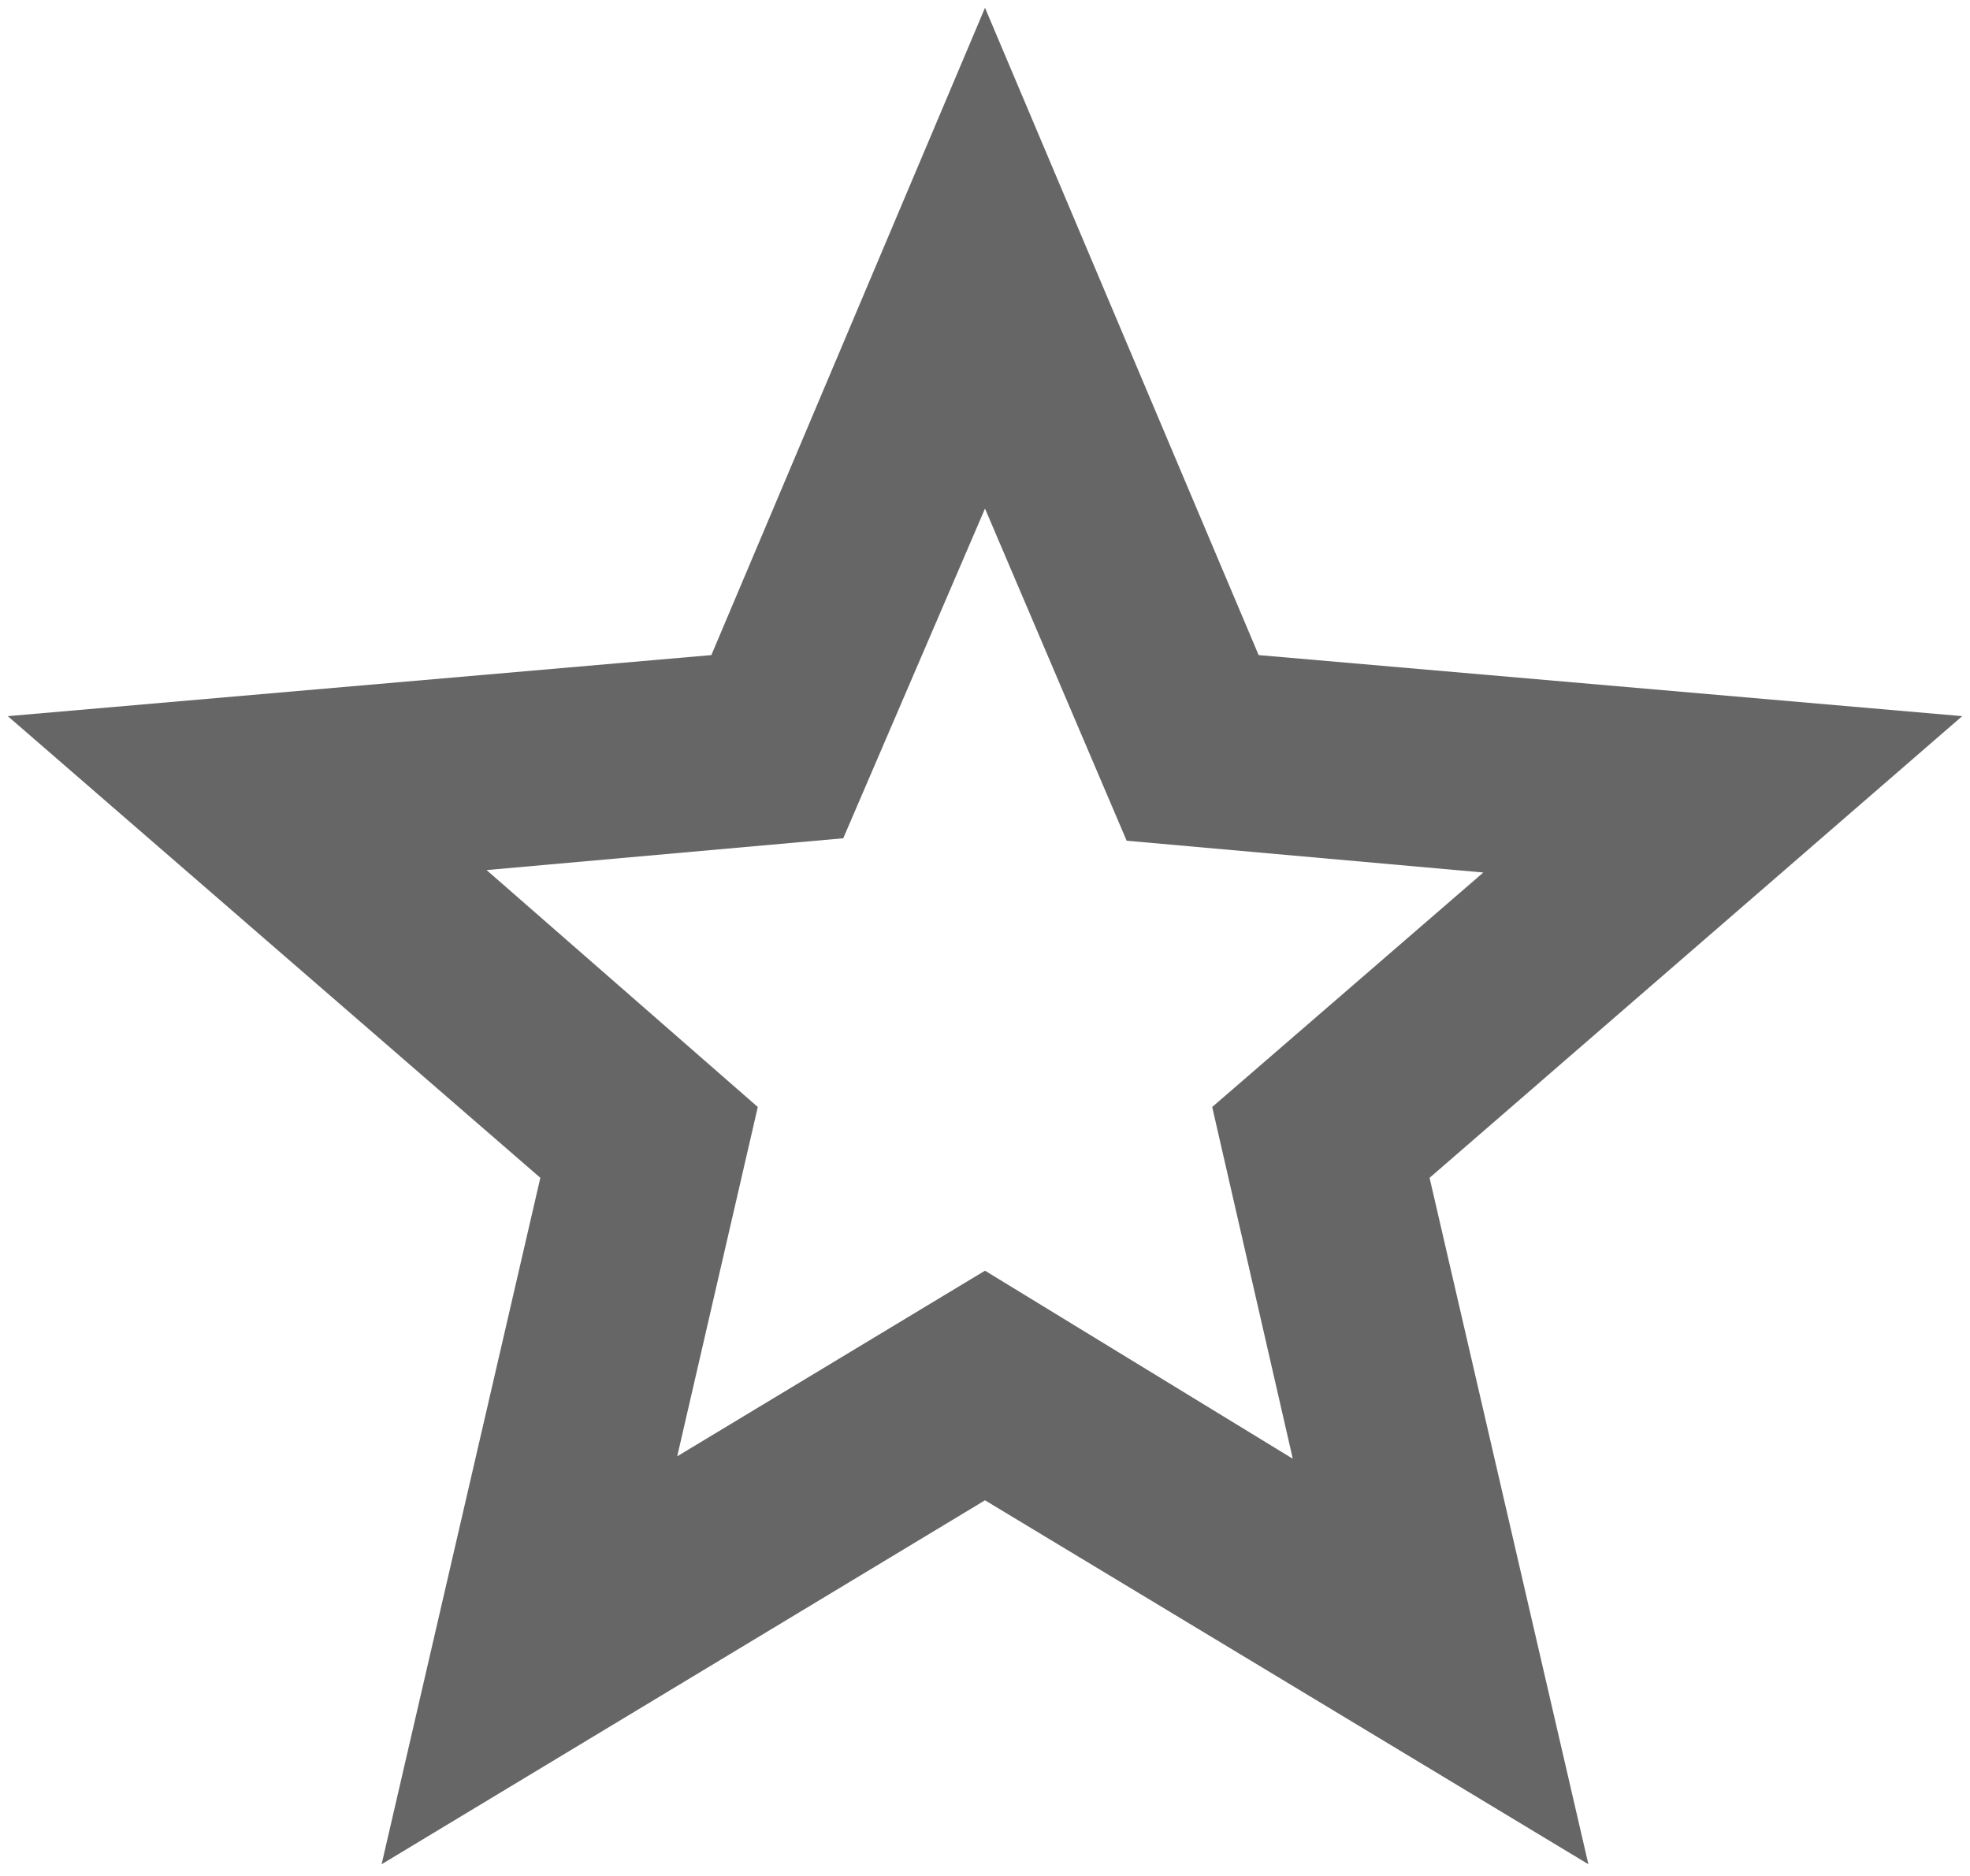 <svg width="21" height="20" viewBox="0 0 21 20" fill="none" xmlns="http://www.w3.org/2000/svg">
<path d="M7.219 15.526L10.5 13.547L13.781 15.552L12.922 11.802L15.812 9.302L12.01 8.963L10.5 5.422L8.989 8.937L5.187 9.276L8.078 11.802L7.219 15.526ZM4.068 19.875L5.76 12.557L0.083 7.635L7.583 6.984L10.5 0.083L13.417 6.984L20.917 7.635L15.239 12.557L16.932 19.875L10.5 15.995L4.068 19.875Z" fill="#676666"/>
</svg>
